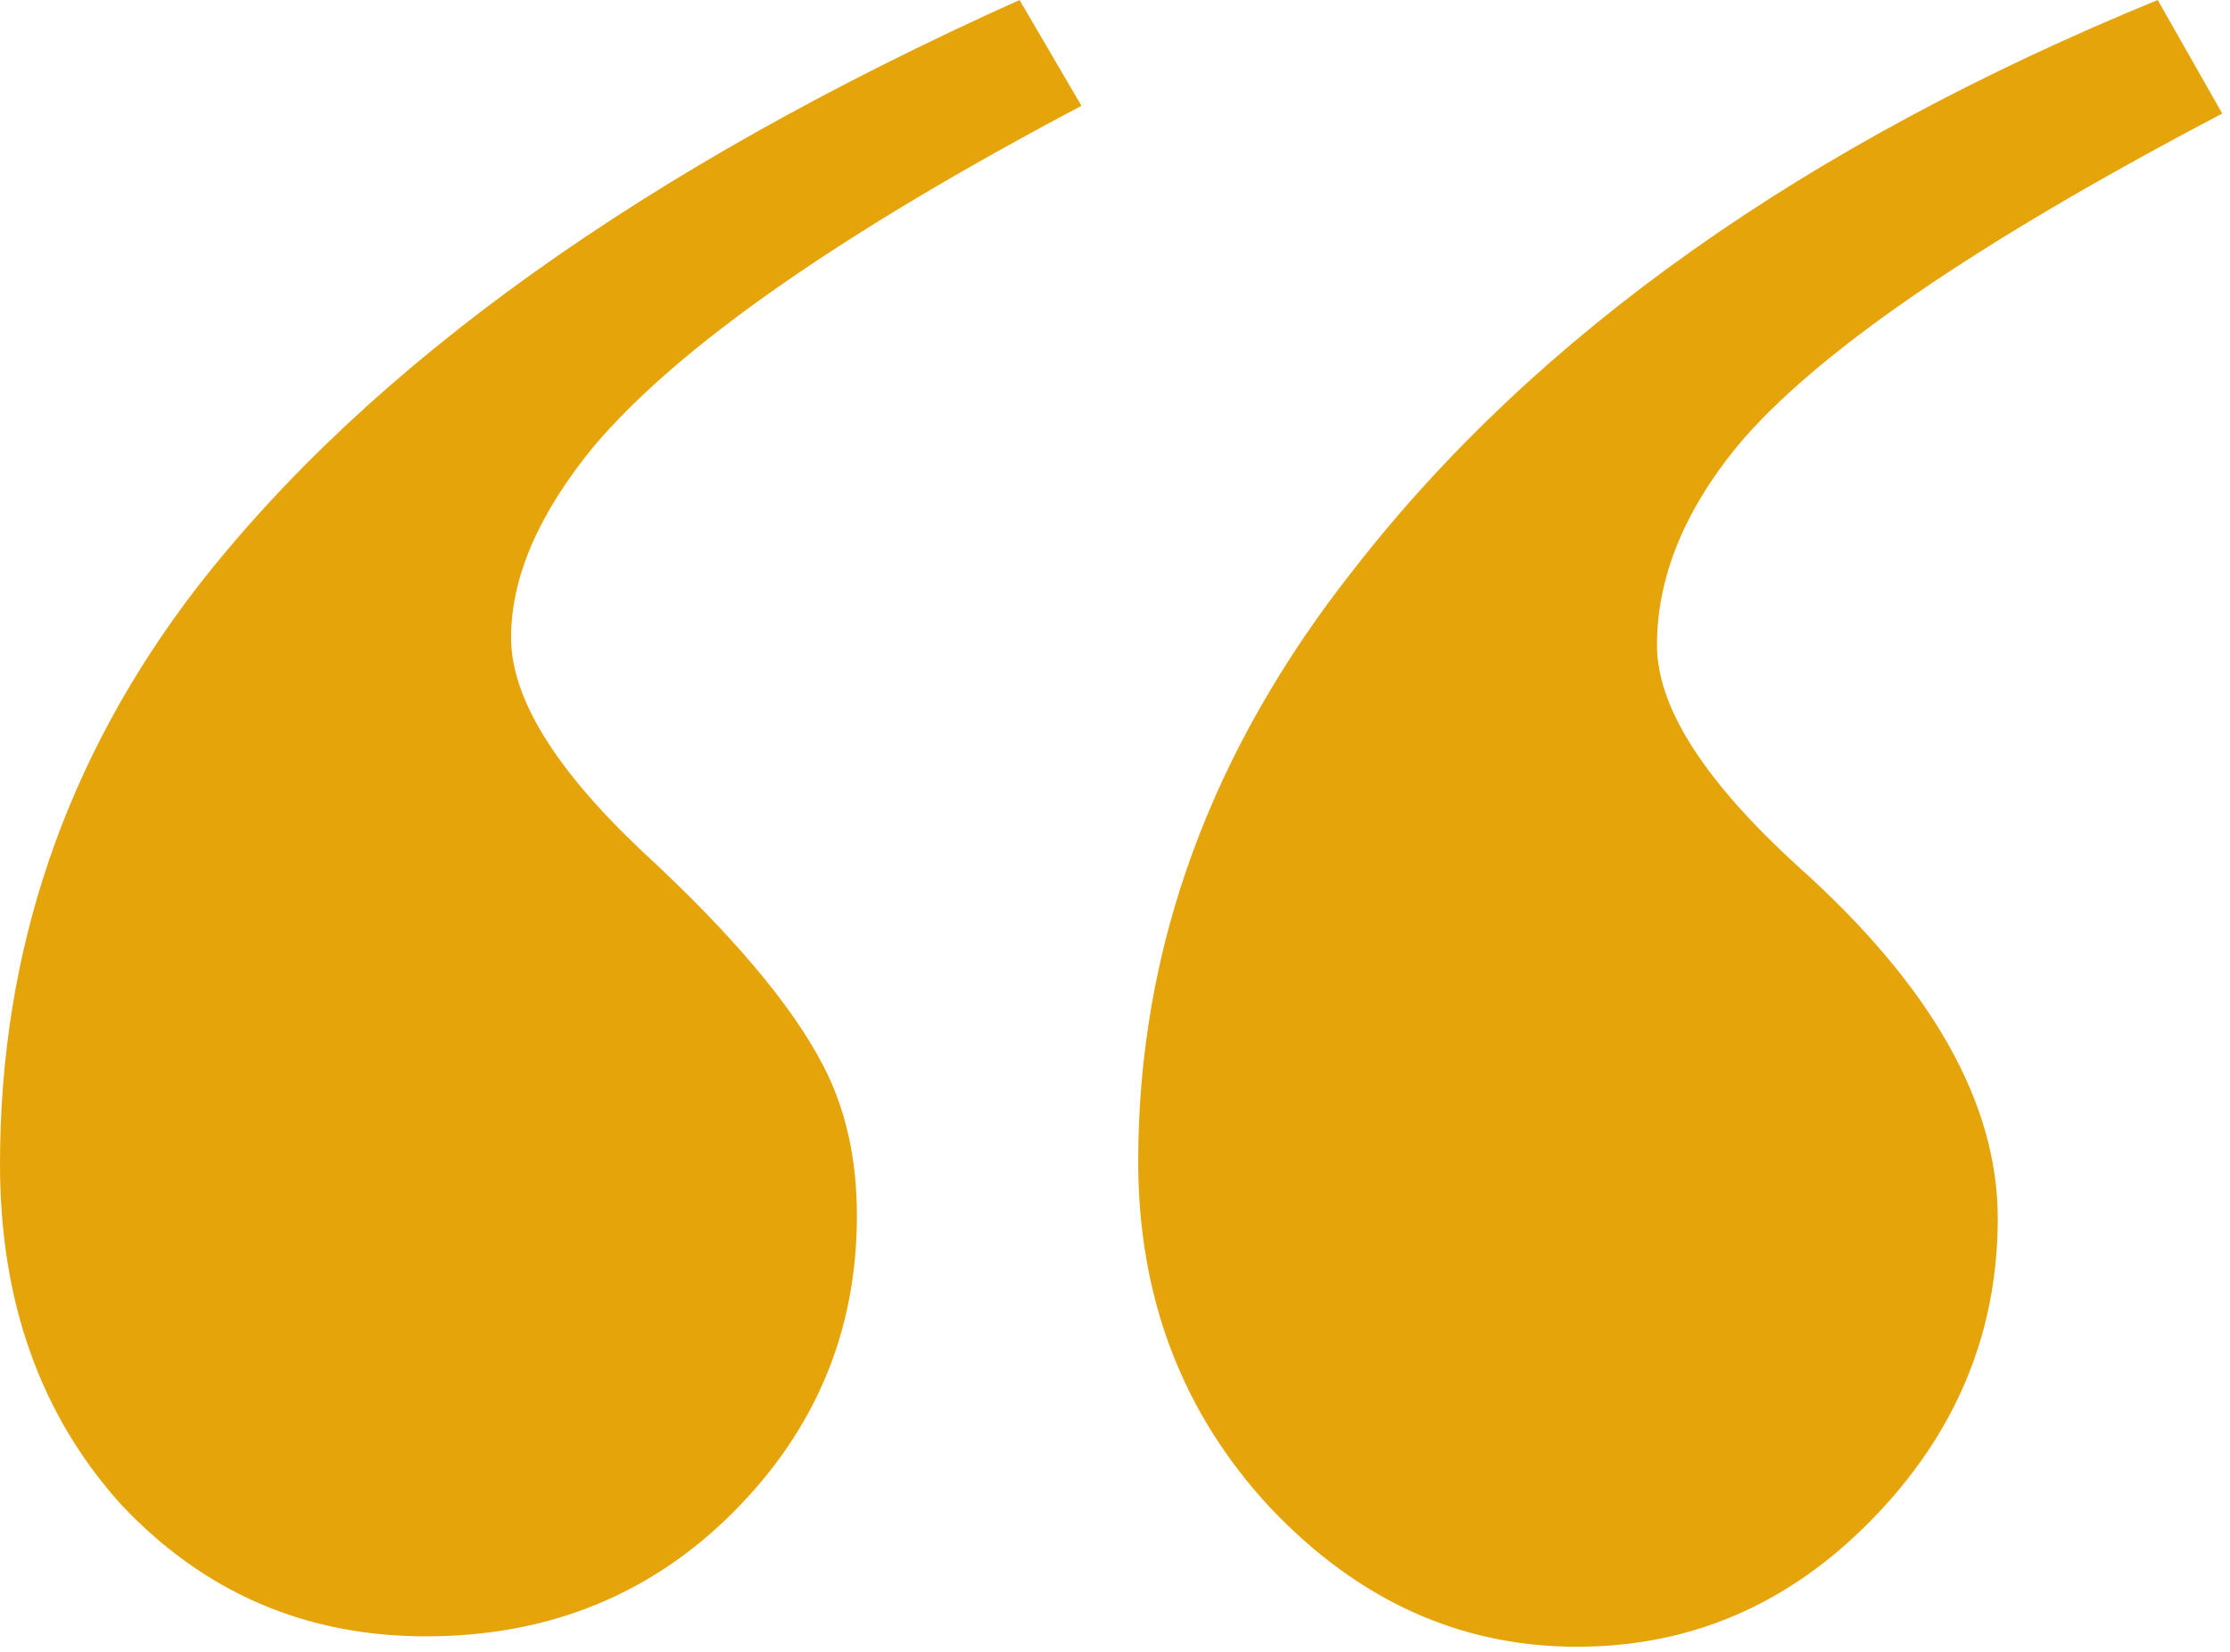 <svg width="27" height="20" viewBox="0 0 27 20" fill="none" xmlns="http://www.w3.org/2000/svg">
<path d="M12.344 0L13.094 1.281C10.177 2.823 8.208 4.198 7.188 5.406C6.521 6.219 6.188 6.99 6.188 7.719C6.188 8.448 6.719 9.312 7.781 10.312C8.865 11.312 9.594 12.177 9.969 12.906C10.24 13.427 10.375 14.031 10.375 14.719C10.375 16.115 9.875 17.312 8.875 18.312C7.875 19.312 6.635 19.812 5.156 19.812C3.698 19.812 2.469 19.281 1.469 18.219C0.49 17.135 0 15.76 0 14.094C0 11.51 0.792 9.188 2.375 7.125C4.479 4.417 7.802 2.042 12.344 0ZM26.125 0L26.906 1.375C23.927 2.938 21.969 4.281 21.031 5.406C20.385 6.198 20.062 7 20.062 7.812C20.062 8.562 20.635 9.458 21.781 10.5C23.385 11.938 24.188 13.354 24.188 14.75C24.188 16.146 23.677 17.365 22.656 18.406C21.656 19.427 20.469 19.938 19.094 19.938C17.677 19.938 16.438 19.375 15.375 18.25C14.312 17.104 13.781 15.708 13.781 14.062C13.781 11.479 14.656 9.083 16.406 6.875C18.615 4.042 21.854 1.75 26.125 0Z" fill="#E6A40B"/>
</svg>
